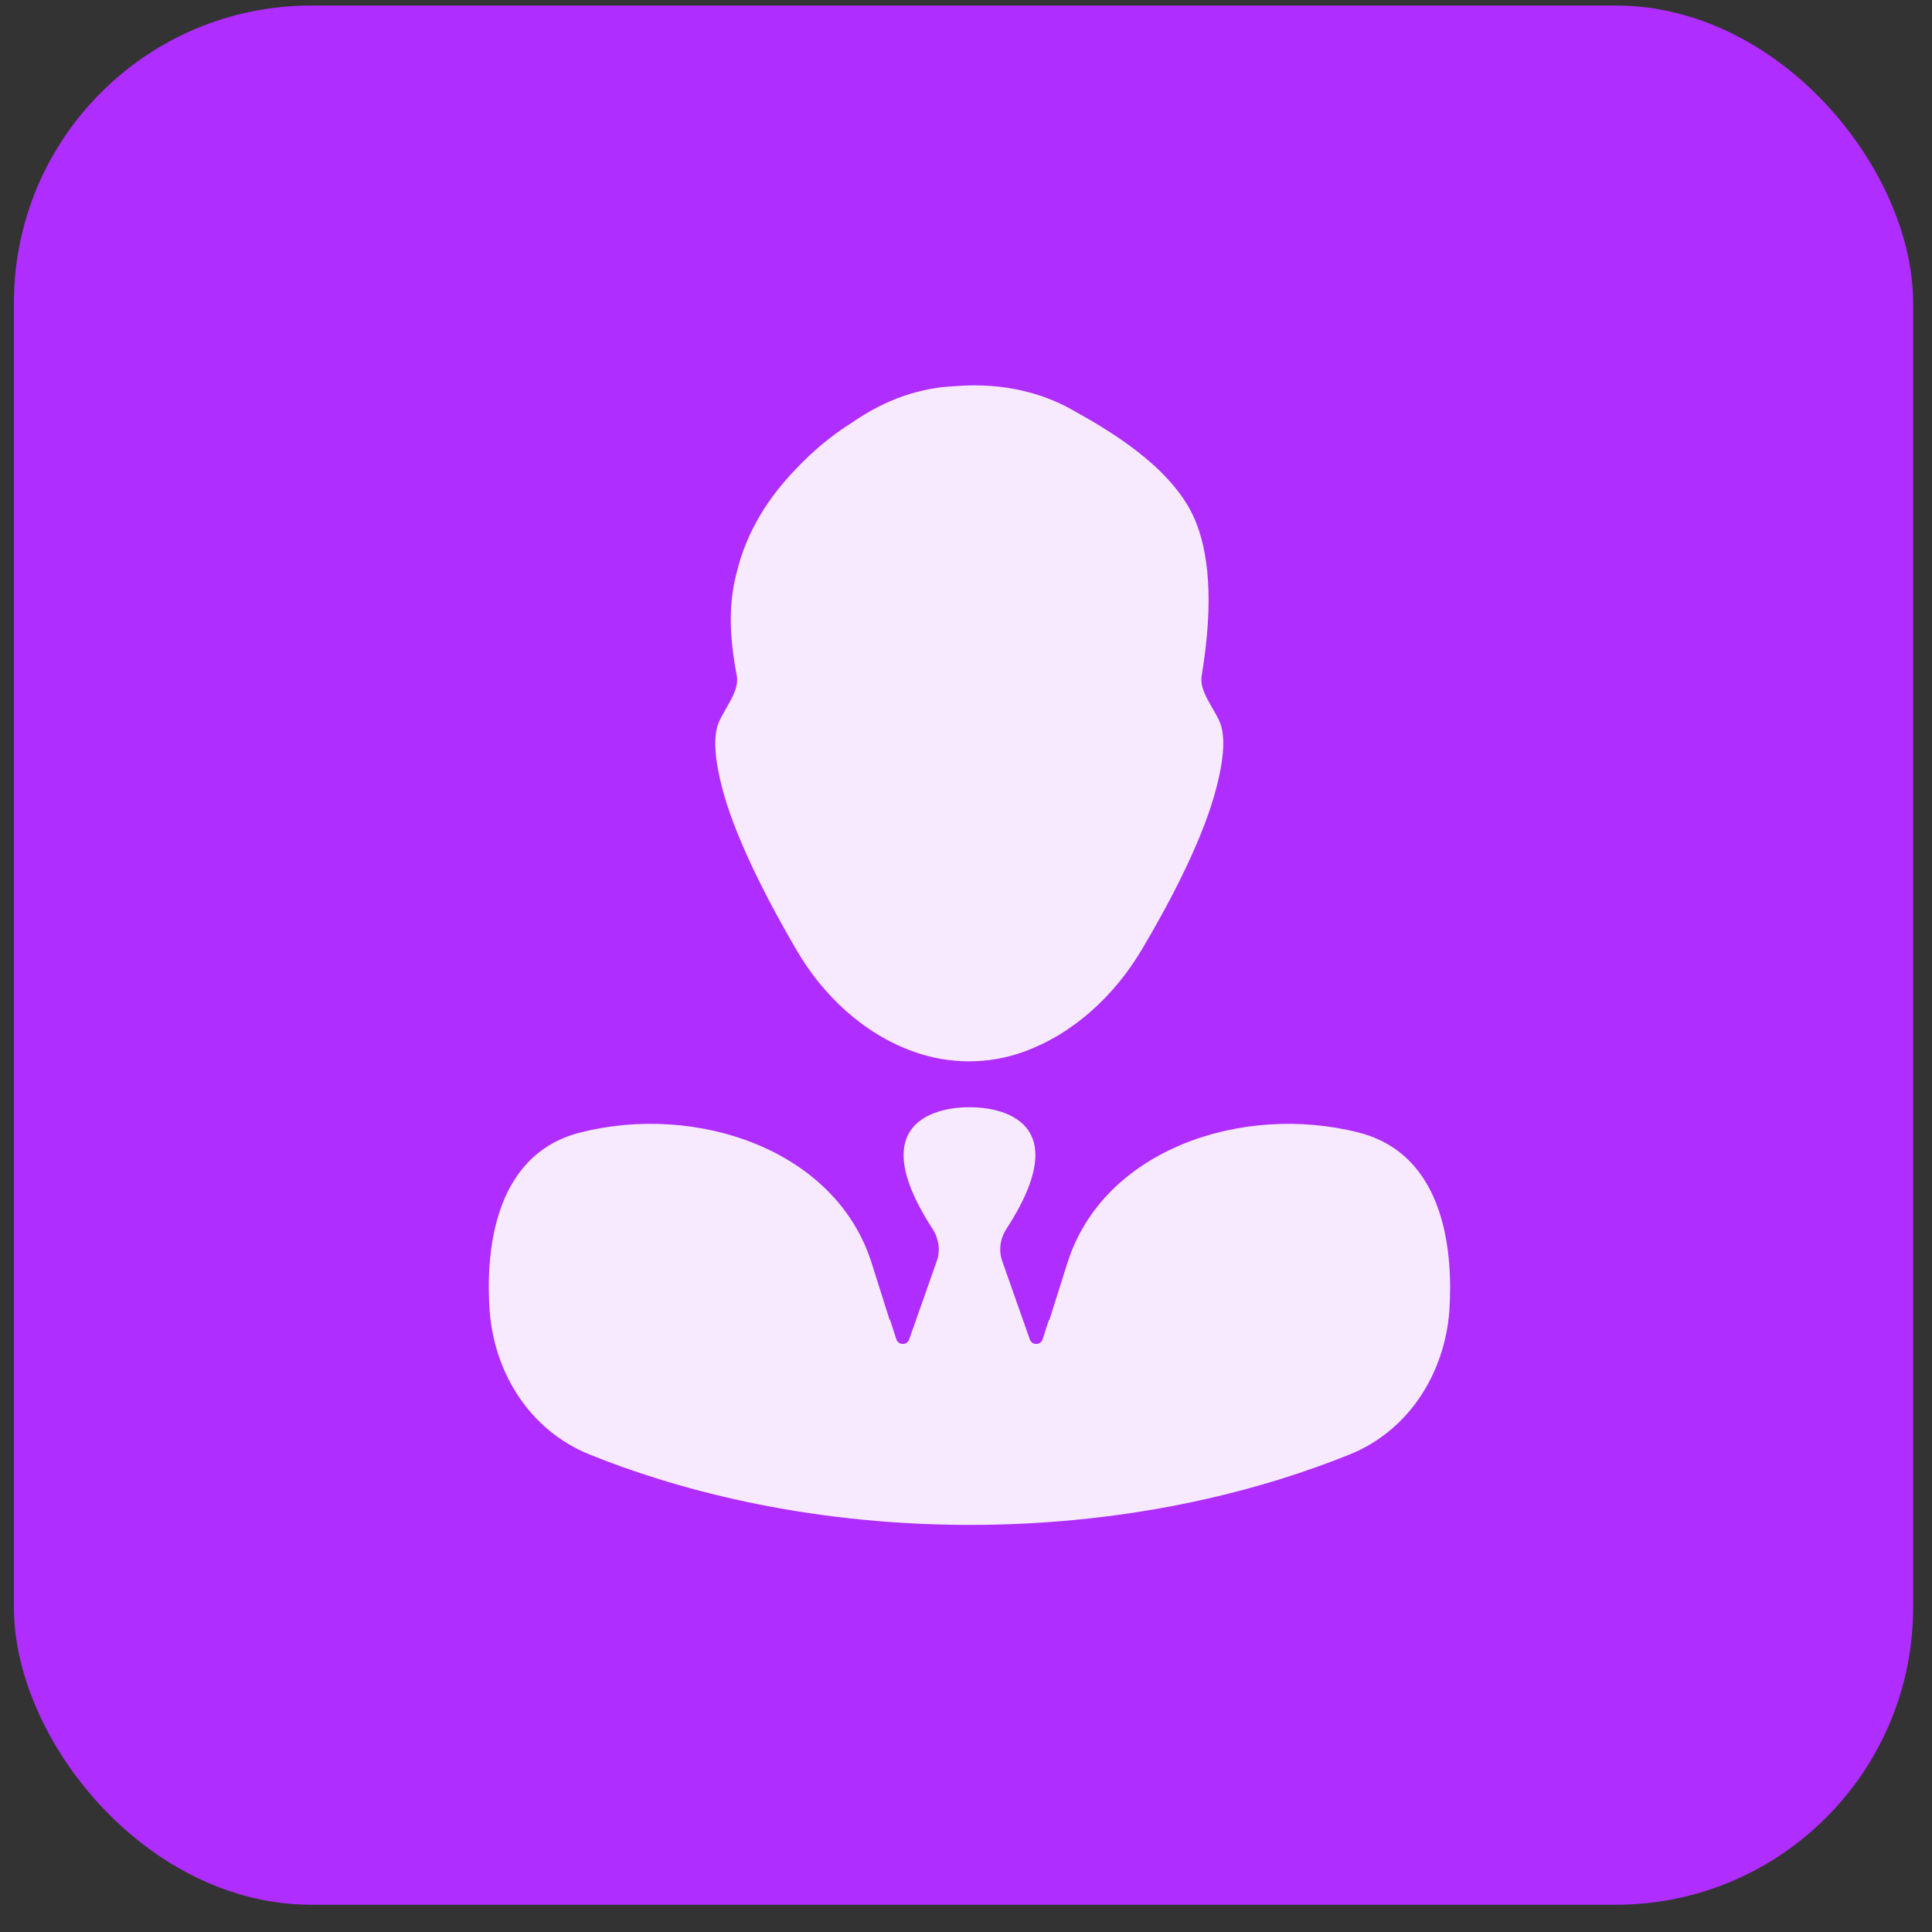 <svg width="52" height="52" viewBox="0 0 52 52" fill="none" xmlns="http://www.w3.org/2000/svg">
<rect x="0" y="0" width="52" height="52" fill="#333333" stroke="none"/>
<rect x="0.375" y="0.149" width="51.117" height="51.117" rx="8" fill="#AF2DFF"/>
<path d="M19.49 21.401C19.875 22.737 20.744 24.388 21.448 25.587C22.132 26.754 23.207 27.818 24.621 28.317C25.568 28.647 26.603 28.653 27.549 28.31C28.939 27.808 30.021 26.747 30.716 25.584C31.431 24.387 32.308 22.736 32.686 21.395C32.975 20.375 32.972 19.779 32.833 19.442C32.674 19.059 32.269 18.595 32.343 18.188C32.687 16.123 32.512 14.818 32.164 13.994C31.628 12.725 30.178 11.761 28.971 11.095C28.19 10.631 27.104 10.275 25.676 10.396C25.212 10.415 24.774 10.51 24.361 10.644C23.834 10.822 23.351 11.082 22.913 11.387C22.38 11.723 21.872 12.142 21.427 12.619C20.722 13.343 20.094 14.276 19.821 15.438C19.592 16.308 19.643 17.216 19.833 18.194C19.906 18.602 19.503 19.066 19.344 19.448C19.204 19.785 19.202 20.381 19.49 21.401Z" fill="#F7EAFF"/>
<path d="M36.566 30.482C33.451 29.69 29.698 30.927 28.729 33.992L28.628 34.311L28.244 35.527C28.242 35.53 28.238 35.53 28.237 35.527C28.236 35.524 28.232 35.524 28.231 35.527L28.063 36.046C28.01 36.212 27.776 36.215 27.718 36.051L26.974 33.94C26.872 33.651 26.922 33.33 27.089 33.074C29.241 29.761 26.265 29.797 26.094 29.803C25.923 29.797 22.947 29.761 25.099 33.074C25.266 33.33 25.316 33.651 25.214 33.94L24.47 36.051C24.412 36.215 24.178 36.212 24.125 36.046L23.957 35.527C23.956 35.524 23.952 35.524 23.951 35.527C23.95 35.53 23.946 35.53 23.945 35.527L23.56 34.311L23.459 33.99C22.487 30.925 18.732 29.689 15.616 30.482C13.206 31.096 13.083 33.87 13.177 35.254C13.177 35.265 13.177 35.259 13.178 35.27C13.306 36.985 14.28 38.509 15.875 39.151C18.023 40.016 21.527 41.039 26.094 41.043C30.671 41.043 34.181 40.014 36.327 39.147C37.913 38.507 38.883 36.976 39.011 35.271C39.012 35.251 39.011 35.261 39.012 35.24C39.098 33.852 38.968 31.094 36.566 30.482Z" fill="#F7EAFF"/>
</svg>
